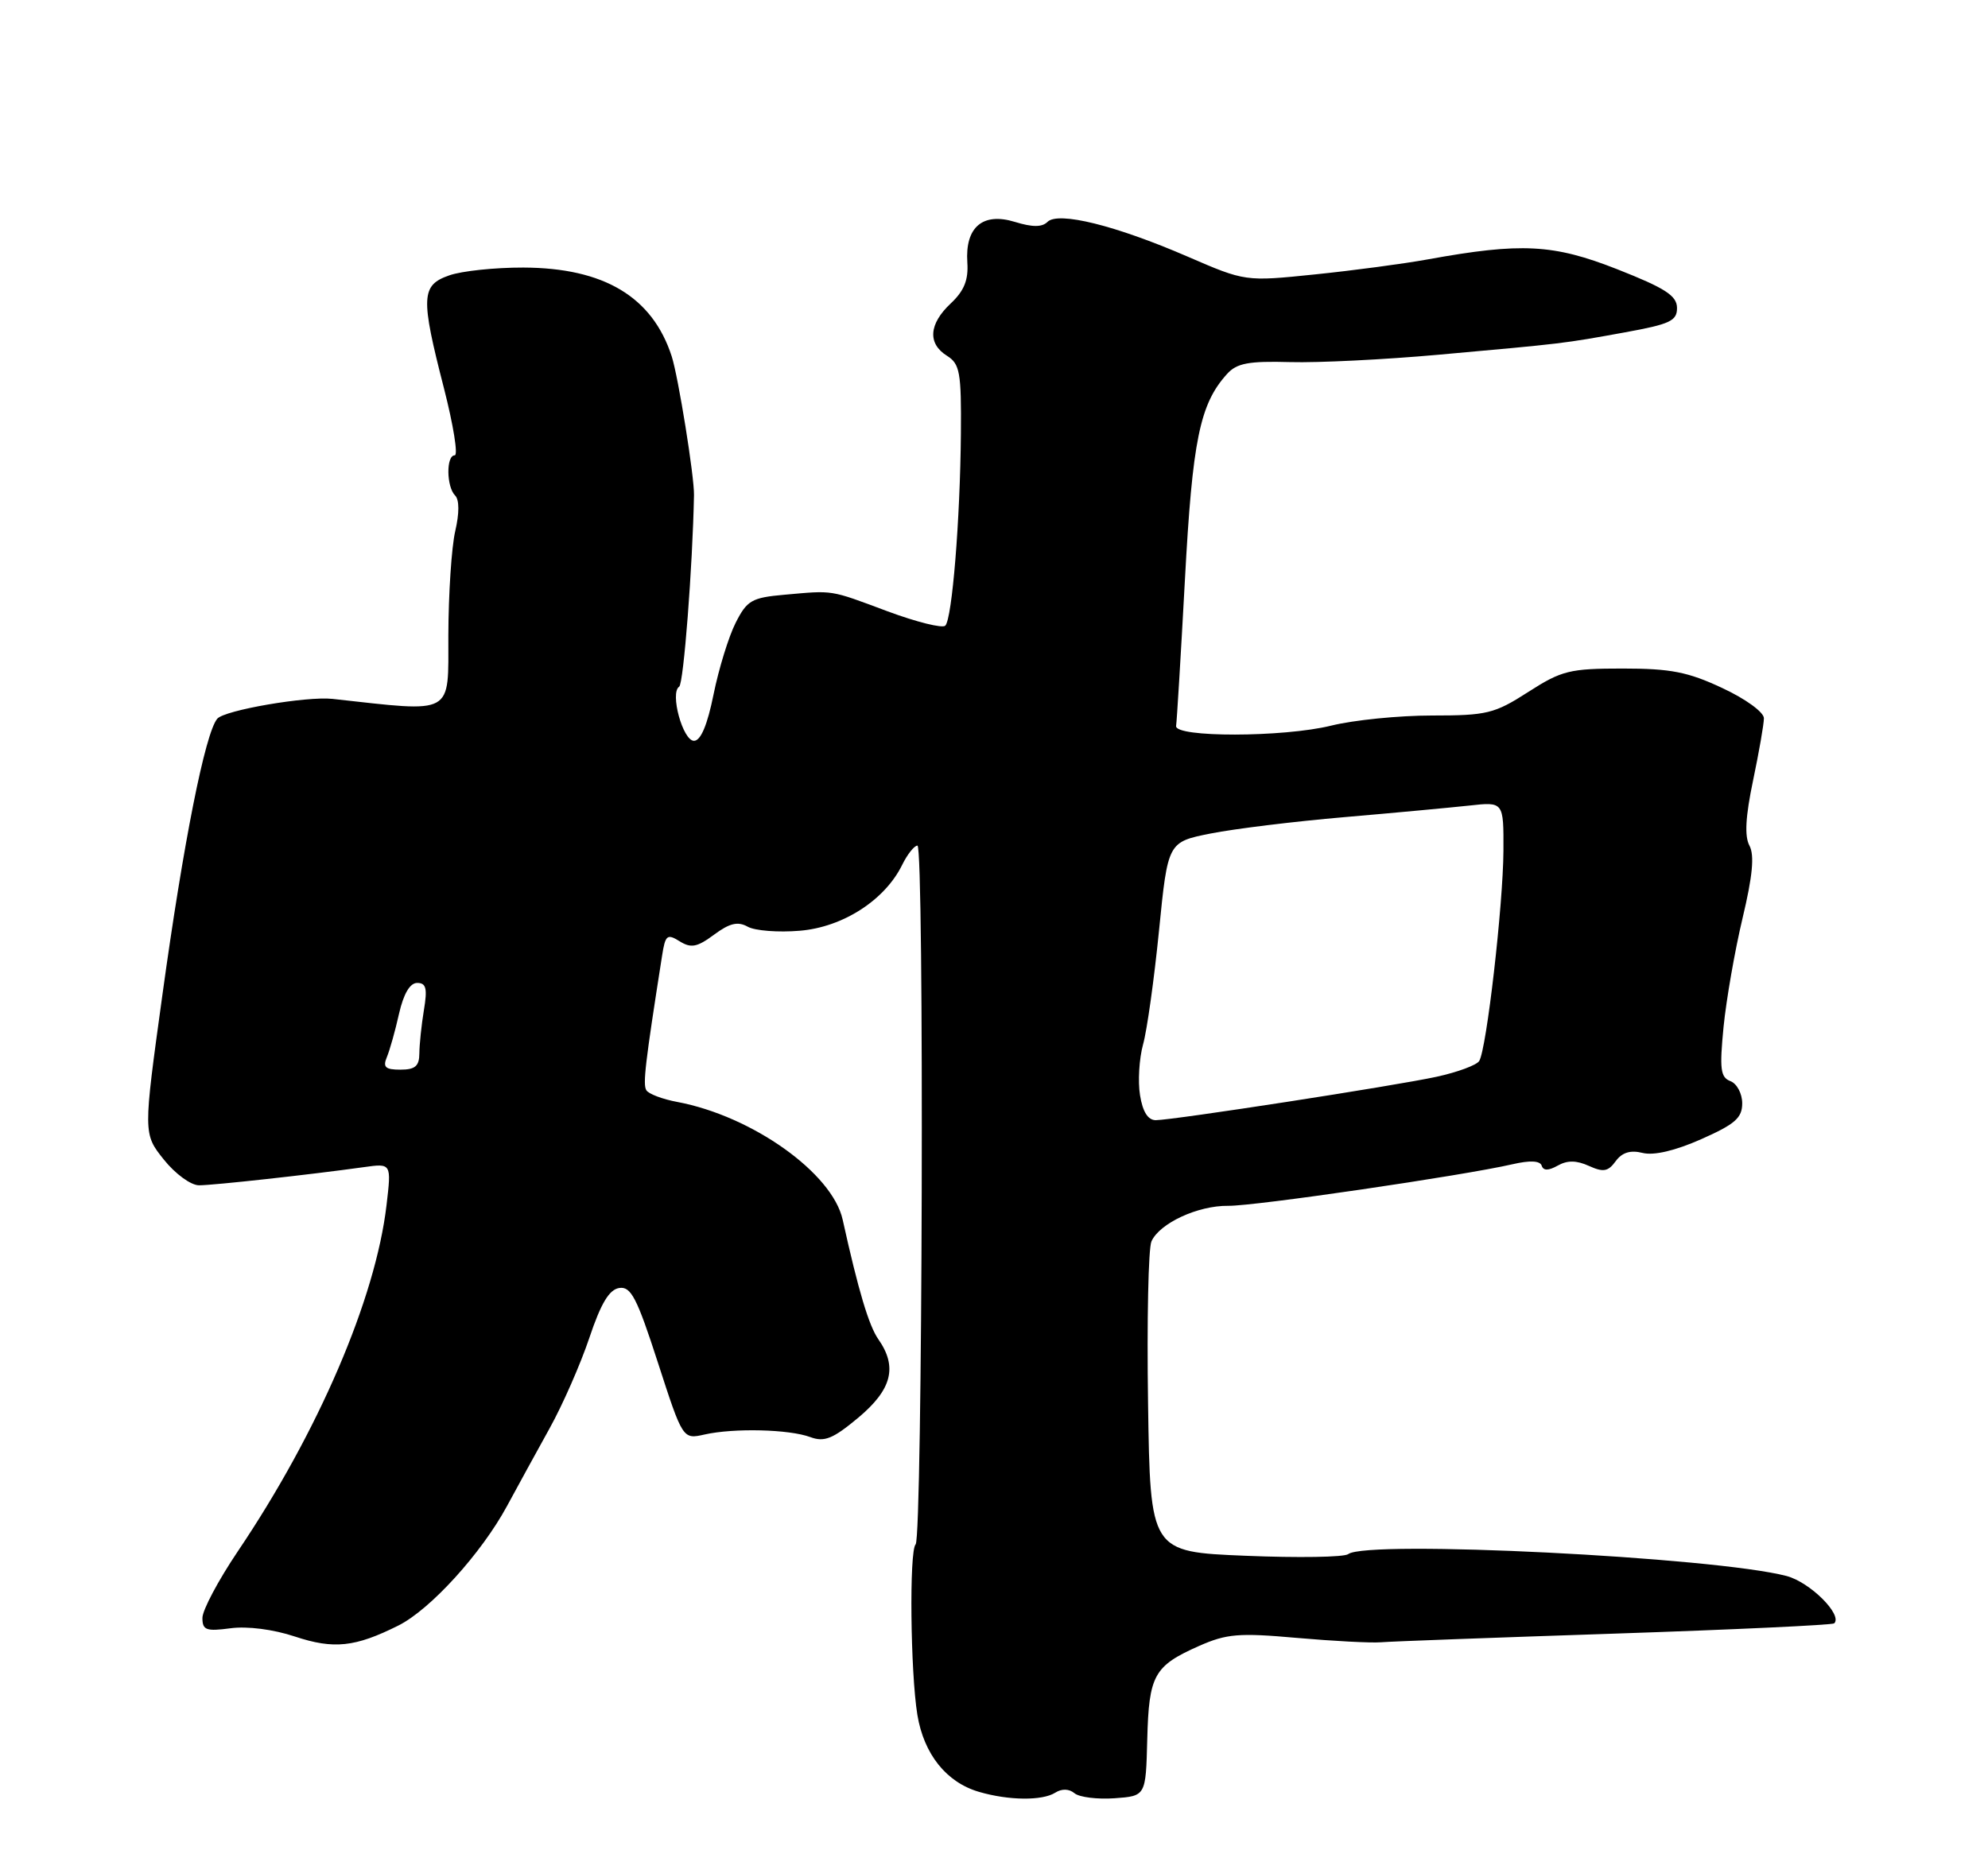 <?xml version="1.0" encoding="UTF-8" standalone="no"?>
<!DOCTYPE svg PUBLIC "-//W3C//DTD SVG 1.1//EN" "http://www.w3.org/Graphics/SVG/1.1/DTD/svg11.dtd" >
<svg xmlns="http://www.w3.org/2000/svg" xmlns:xlink="http://www.w3.org/1999/xlink" version="1.1" viewBox="0 0 275 256">
 <g >
 <path fill="currentColor"
d=" M 145.97 248.04 C 146.88 247.46 147.89 247.49 148.64 248.12 C 149.31 248.67 151.80 248.98 154.18 248.81 C 158.50 248.50 158.50 248.50 158.70 240.66 C 158.93 231.76 159.62 230.51 165.86 227.74 C 169.68 226.05 171.38 225.91 179.36 226.62 C 184.39 227.06 189.62 227.34 191.00 227.23 C 192.38 227.11 206.95 226.58 223.40 226.03 C 239.84 225.48 253.49 224.84 253.73 224.61 C 254.91 223.42 250.37 218.91 247.14 218.06 C 237.15 215.44 189.08 213.04 186.50 215.03 C 185.95 215.46 179.56 215.56 172.31 215.26 C 159.11 214.72 159.11 214.72 158.81 194.11 C 158.64 182.77 158.85 172.72 159.28 171.76 C 160.40 169.25 165.71 166.79 169.89 166.84 C 173.55 166.89 202.41 162.66 209.21 161.09 C 211.63 160.53 213.03 160.59 213.26 161.28 C 213.50 162.00 214.18 162.00 215.49 161.27 C 216.82 160.52 218.08 160.54 219.80 161.32 C 221.79 162.22 222.45 162.11 223.50 160.66 C 224.39 159.45 225.54 159.10 227.22 159.52 C 228.77 159.91 231.72 159.22 235.33 157.62 C 240.00 155.55 241.00 154.68 241.00 152.66 C 241.00 151.32 240.27 149.93 239.37 149.59 C 237.99 149.06 237.85 147.92 238.42 142.08 C 238.80 138.29 239.98 131.52 241.05 127.03 C 242.44 121.21 242.71 118.33 242.00 117.00 C 241.30 115.70 241.46 112.96 242.50 108.00 C 243.32 104.08 244.00 100.20 244.00 99.38 C 244.00 98.54 241.47 96.70 238.25 95.20 C 233.50 92.97 231.10 92.50 224.48 92.50 C 217.13 92.50 216.03 92.77 211.39 95.75 C 206.72 98.75 205.68 99.00 198.06 99.00 C 193.51 99.00 187.25 99.63 184.14 100.40 C 177.56 102.03 162.40 102.06 162.69 100.43 C 162.79 99.84 163.34 90.75 163.91 80.22 C 164.95 60.88 165.97 55.90 169.74 51.74 C 171.08 50.25 172.72 49.94 178.45 50.10 C 182.33 50.21 191.57 49.75 199.00 49.08 C 216.37 47.52 216.22 47.54 224.75 45.99 C 231.03 44.85 232.00 44.40 231.98 42.59 C 231.96 40.91 230.35 39.87 223.73 37.26 C 214.86 33.77 210.45 33.54 197.50 35.89 C 194.20 36.49 187.17 37.43 181.88 37.97 C 172.26 38.96 172.26 38.96 164.25 35.49 C 154.32 31.19 146.38 29.22 144.90 30.70 C 144.15 31.45 142.81 31.45 140.38 30.70 C 135.94 29.34 133.49 31.43 133.81 36.30 C 133.98 38.74 133.37 40.24 131.52 41.98 C 128.48 44.83 128.29 47.54 131.00 49.23 C 132.78 50.35 132.99 51.52 132.92 59.99 C 132.82 71.90 131.71 85.63 130.76 86.57 C 130.37 86.96 126.78 86.07 122.77 84.58 C 114.68 81.56 115.38 81.68 108.50 82.29 C 103.99 82.69 103.33 83.07 101.76 86.18 C 100.80 88.07 99.43 92.52 98.71 96.06 C 97.85 100.33 96.93 102.50 96.00 102.50 C 94.45 102.50 92.64 95.85 93.95 95.01 C 94.56 94.62 95.81 78.37 96.00 68.50 C 96.05 65.93 93.83 52.15 92.92 49.31 C 90.25 41.07 83.55 37.06 72.40 37.02 C 68.49 37.01 63.88 37.49 62.15 38.10 C 58.24 39.46 58.16 41.08 61.42 53.75 C 62.72 58.84 63.39 63.00 62.90 63.00 C 61.70 63.00 61.75 67.35 62.95 68.55 C 63.55 69.15 63.55 71.00 62.97 73.50 C 62.46 75.70 62.04 82.17 62.02 87.87 C 62.00 99.11 62.98 98.57 46.00 96.70 C 42.40 96.31 31.03 98.26 30.05 99.45 C 28.37 101.46 25.36 116.64 22.46 137.69 C 19.81 156.87 19.81 156.87 22.66 160.44 C 24.23 162.41 26.40 164.00 27.53 164.00 C 29.53 164.00 42.95 162.52 50.32 161.49 C 54.15 160.95 54.15 160.95 53.47 166.73 C 51.96 179.68 44.02 198.17 32.86 214.70 C 30.19 218.67 28.00 222.79 28.00 223.86 C 28.00 225.55 28.52 225.74 31.89 225.29 C 34.21 224.98 37.80 225.44 40.78 226.43 C 46.17 228.22 49.12 227.91 55.11 224.91 C 59.53 222.70 66.59 214.93 70.14 208.37 C 71.59 205.69 74.24 200.85 76.03 197.62 C 77.83 194.38 80.30 188.75 81.52 185.12 C 83.12 180.34 84.27 178.42 85.66 178.21 C 87.28 177.96 88.11 179.57 91.01 188.54 C 94.45 199.16 94.45 199.16 97.47 198.48 C 101.51 197.57 109.16 197.75 112.09 198.84 C 114.04 199.56 115.22 199.08 118.73 196.15 C 123.38 192.26 124.18 189.13 121.50 185.30 C 120.19 183.43 118.73 178.55 116.57 168.77 C 115.15 162.31 104.06 154.42 93.70 152.47 C 91.65 152.09 89.72 151.36 89.41 150.85 C 88.90 150.04 89.25 147.11 91.58 132.27 C 92.03 129.37 92.28 129.16 94.00 130.23 C 95.59 131.22 96.42 131.07 98.78 129.32 C 100.94 127.72 102.07 127.46 103.43 128.22 C 104.42 128.78 107.66 129.03 110.63 128.78 C 116.59 128.29 122.41 124.54 124.80 119.66 C 125.52 118.20 126.47 117.00 126.91 117.00 C 127.87 117.00 127.61 212.72 126.66 213.68 C 125.76 214.57 125.94 231.39 126.90 237.27 C 127.80 242.72 130.92 246.62 135.44 247.93 C 139.55 249.13 144.18 249.17 145.97 248.04 Z  M 157.70 151.54 C 157.39 149.64 157.58 146.47 158.12 144.51 C 158.67 142.55 159.66 135.44 160.33 128.72 C 161.55 116.50 161.55 116.50 167.50 115.32 C 170.78 114.67 179.09 113.65 185.98 113.06 C 192.87 112.47 200.64 111.74 203.25 111.46 C 208.00 110.93 208.00 110.93 207.97 117.72 C 207.93 125.20 205.64 145.16 204.62 146.80 C 204.27 147.37 201.62 148.35 198.74 148.98 C 192.90 150.25 162.41 154.96 159.88 154.99 C 158.80 154.99 158.07 153.84 157.70 151.54 Z  M 53.52 146.25 C 53.92 145.29 54.68 142.59 55.20 140.25 C 55.83 137.49 56.71 136.00 57.71 136.00 C 58.95 136.00 59.14 136.76 58.64 139.75 C 58.30 141.81 58.02 144.51 58.01 145.75 C 58.00 147.51 57.43 148.00 55.39 148.00 C 53.30 148.00 52.93 147.66 53.52 146.25 Z "/>
</g>
</svg>